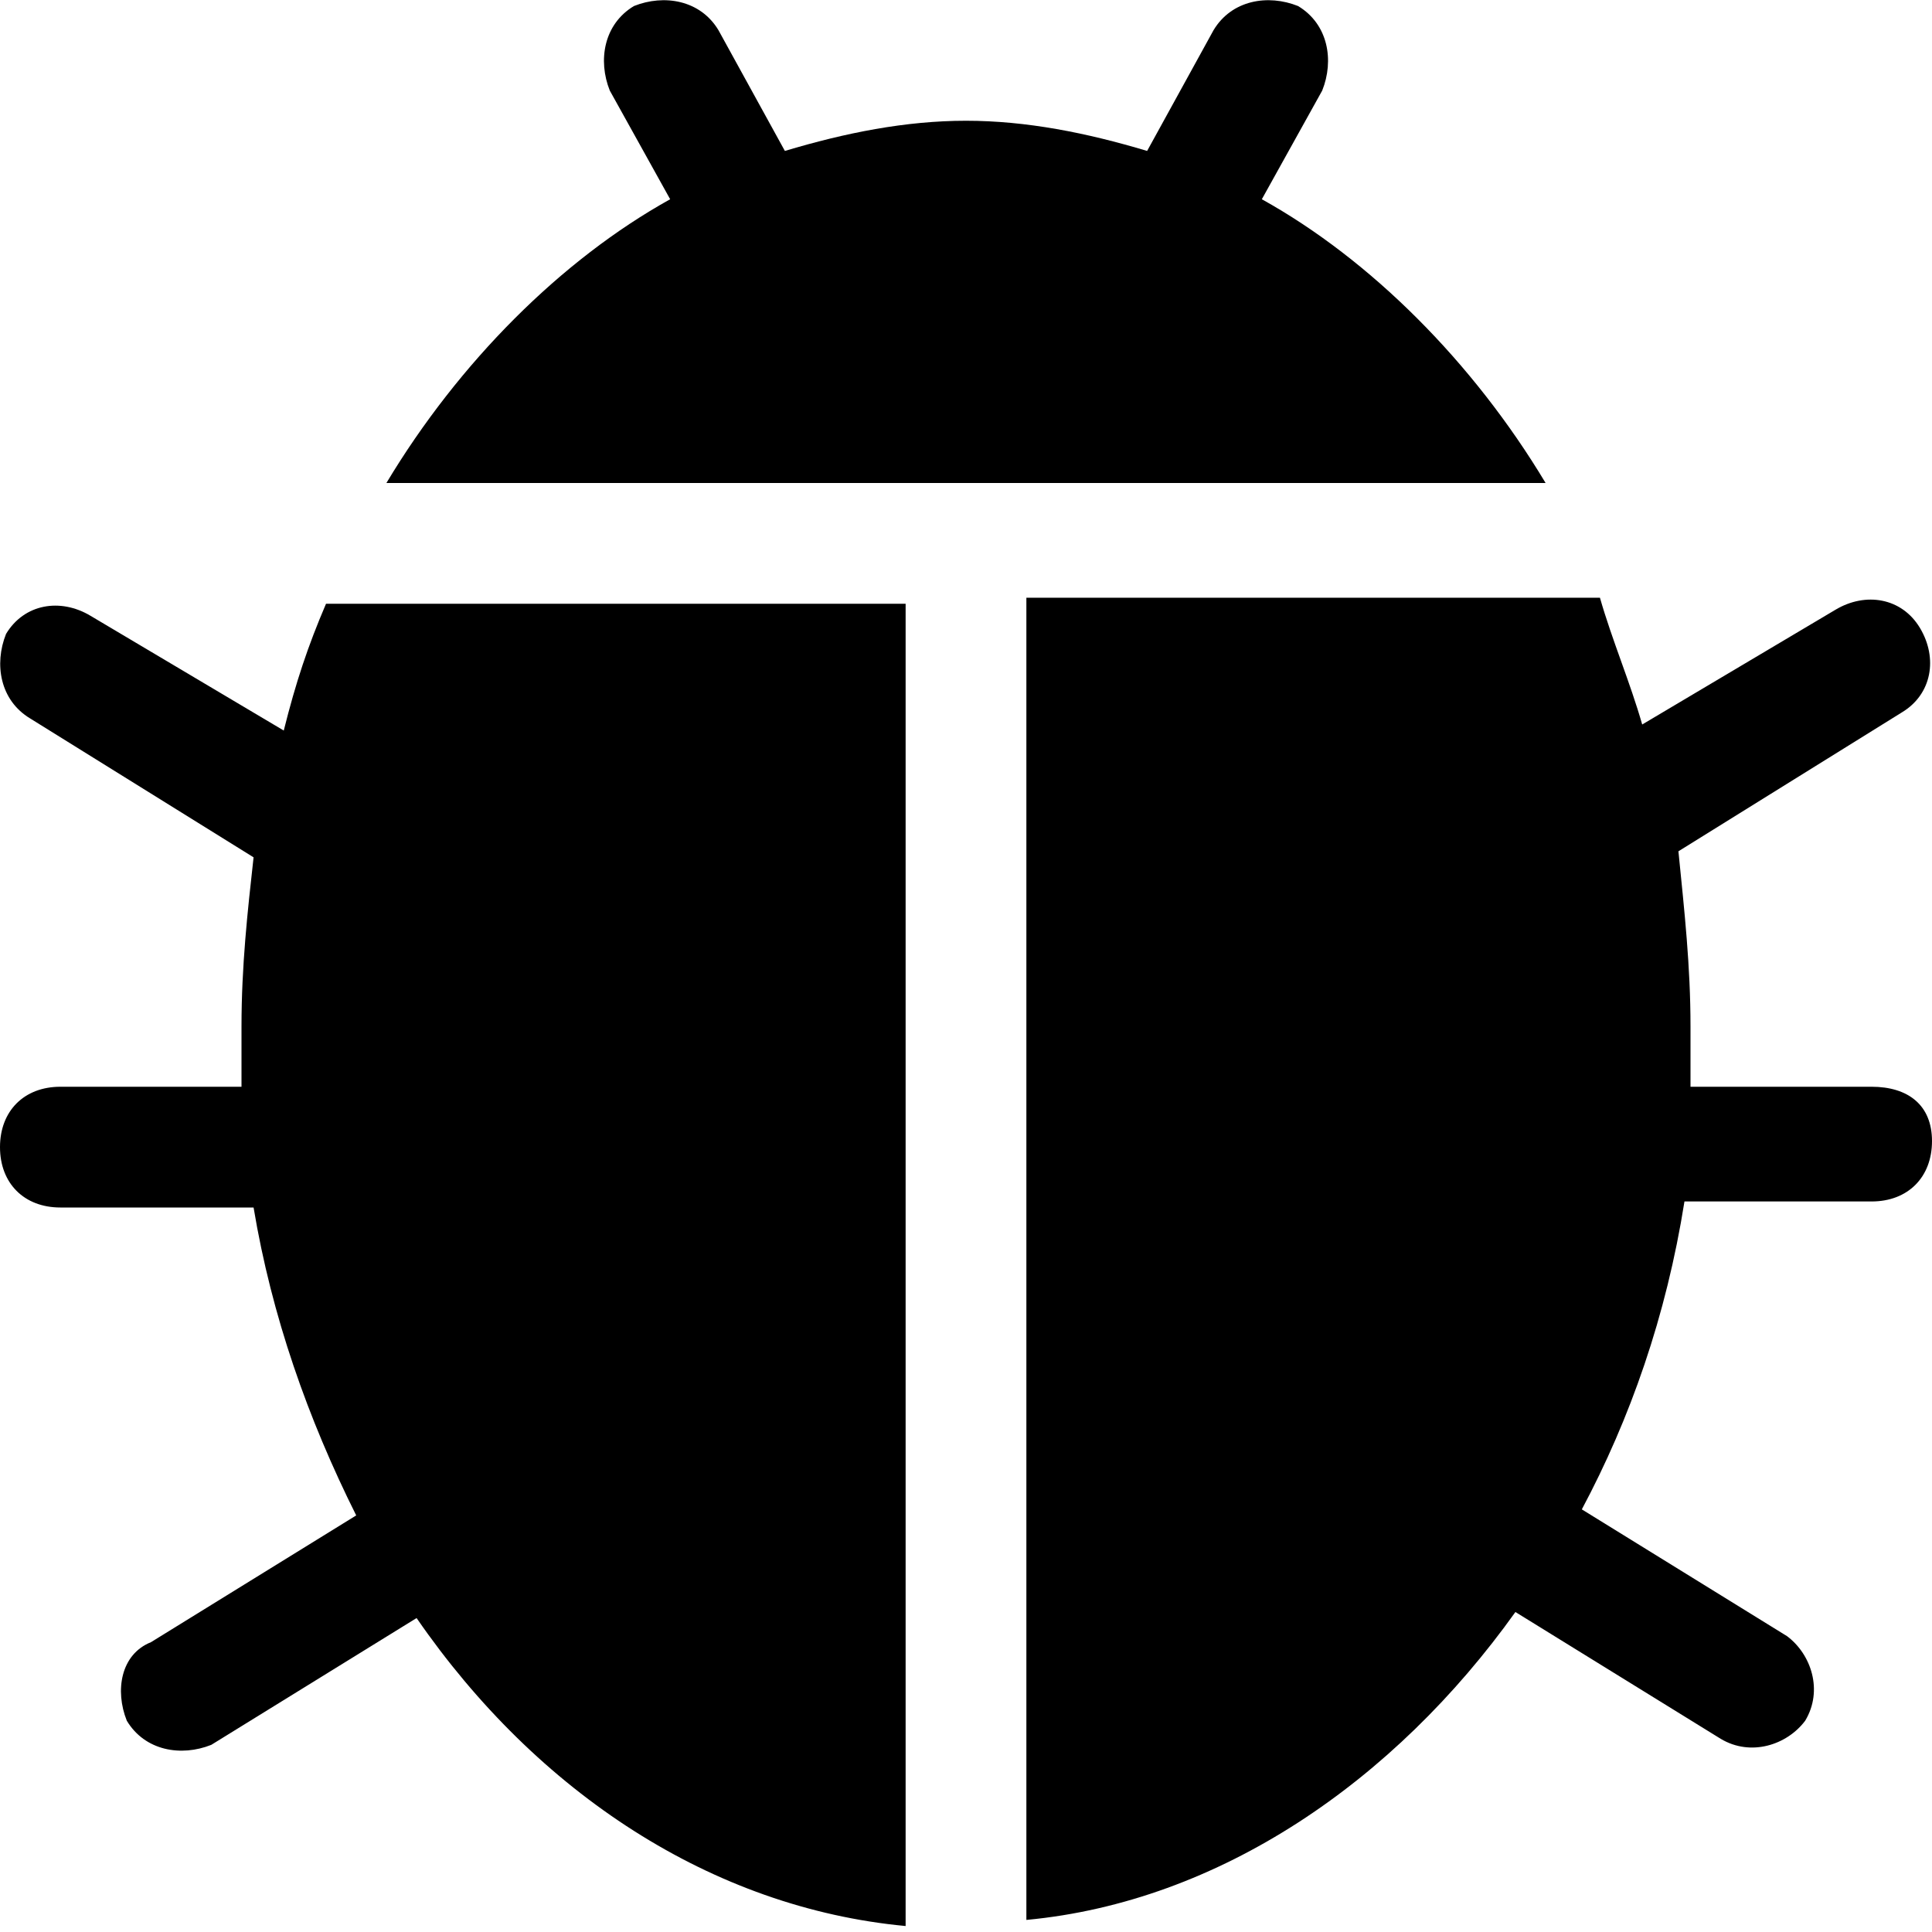 <svg viewBox='0 0 32 32' xmlns='http://www.w3.org/2000/svg'>
<!--
  PUXL icons 1.0 - https://puxl.io/puxl-icons
  Created by @MrKanuel, brought by The PUXL Clan with love from Basque Country
  PUXL icons is licensed under the GPL V3 - Copyright © 2019 PUXL
  https://github.com/puxl/puxl-icons/blob/master/LICENSE
-->

  <g id='bug' aria-labelledby='t-bug d-bug'>
    <title id='t-bug'>Bug</title>
    <desc id='d-bug'>A six-legged bug</desc>
    <path d='M31,18h-3v-1c0-1-0.1-1.9-0.2-2.9l3.7-2.3c0.5-0.3,0.6-0.9,0.3-1.4S30.9,9.8,30.4,10.1L27.2,12 c-0.2-0.7-0.5-1.4-0.7-2.1H17v21.9c3.2-0.3,6.1-2.3,8.1-5.1l3.4,2.1c0.5,0.3,1.1,0.101,1.4-0.3c0.3-0.5,0.1-1.1-0.301-1.4L26.2,25 c0.8-1.5,1.399-3.2,1.7-5.1H31c0.6,0,1-0.4,1-1C32,18.3,31.6,18,31,18z M15,10H5.4c-0.3,0.7-0.5,1.3-0.7,2.1l-3.2-1.9 C1,9.9,0.4,10,0.1,10.5C-0.1,11,0,11.6,0.5,11.9l3.7,2.3C4.1,15.1,4,16,4,17v1H1c-0.6,0-1,0.4-1,1s0.4,1,1,1h3.2 c0.3,1.8,0.9,3.5,1.7,5.1L2.5,27.2C2,27.4,1.9,28,2.1,28.5C2.4,29,3,29.1,3.5,28.9L6.9,26.8c2,2.9,4.9,4.8,8.1,5.101V10z M6.4,8 h19.2C24.4,6,22.7,4.3,20.9,3.3l1-1.8C22.1,1,22,0.4,21.5,0.1C21-0.1,20.4,0,20.1,0.5l-1.1,2C18,2.2,17,2,16,2s-2,0.2-3,0.5l-1.1-2 C11.6,0,11-0.1,10.5,0.1C10,0.4,9.9,1,10.1,1.5l1,1.8C9.3,4.3,7.6,6,6.4,8z'/>
  </g>

</svg>

